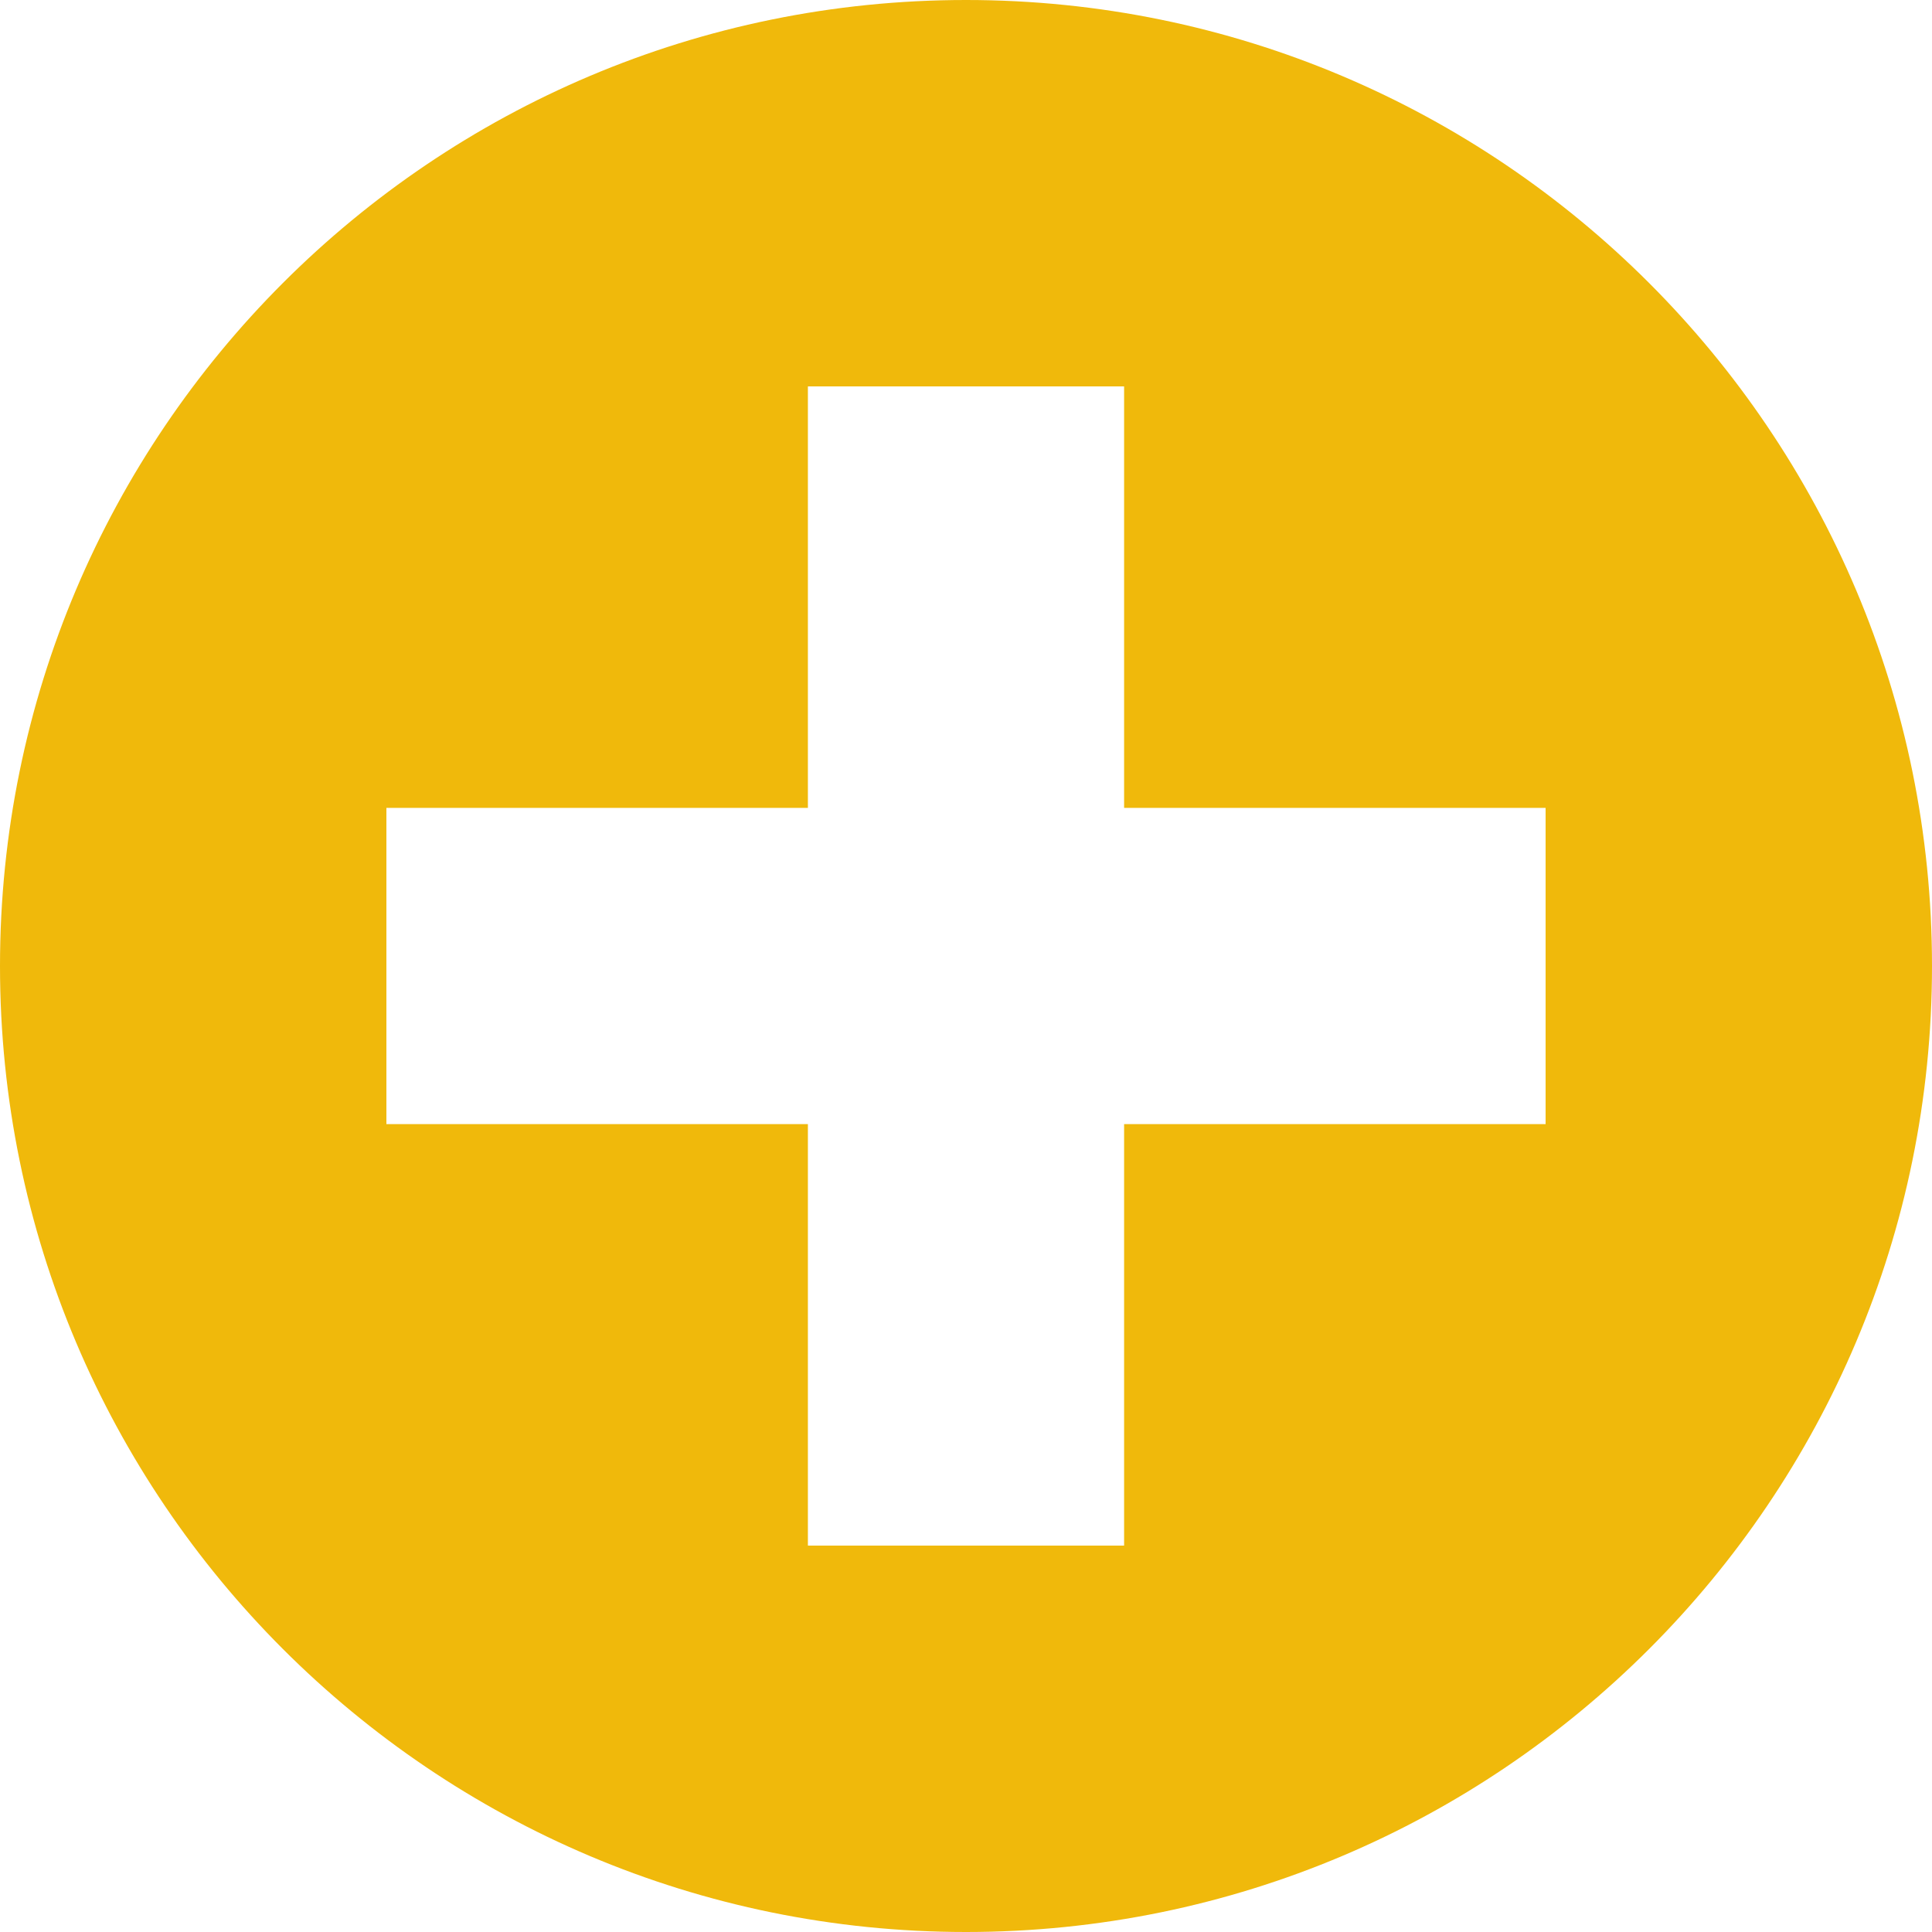 <svg width="24" height="24" viewBox="0 0 24 24" fill="none" xmlns="http://www.w3.org/2000/svg">
<path fill-rule="evenodd" clip-rule="evenodd" d="M12 24C5.373 24 0 18.627 0 12C0 5.373 5.373 0 12 0C18.627 0 24 5.373 24 12C24 18.627 18.627 24 12 24ZM10.036 10.036H4.8V13.964H10.036V19.2H13.964V13.964H19.2V10.036H13.964V4.8H10.036V10.036Z" fill="#F0B90B"/>
</svg>
